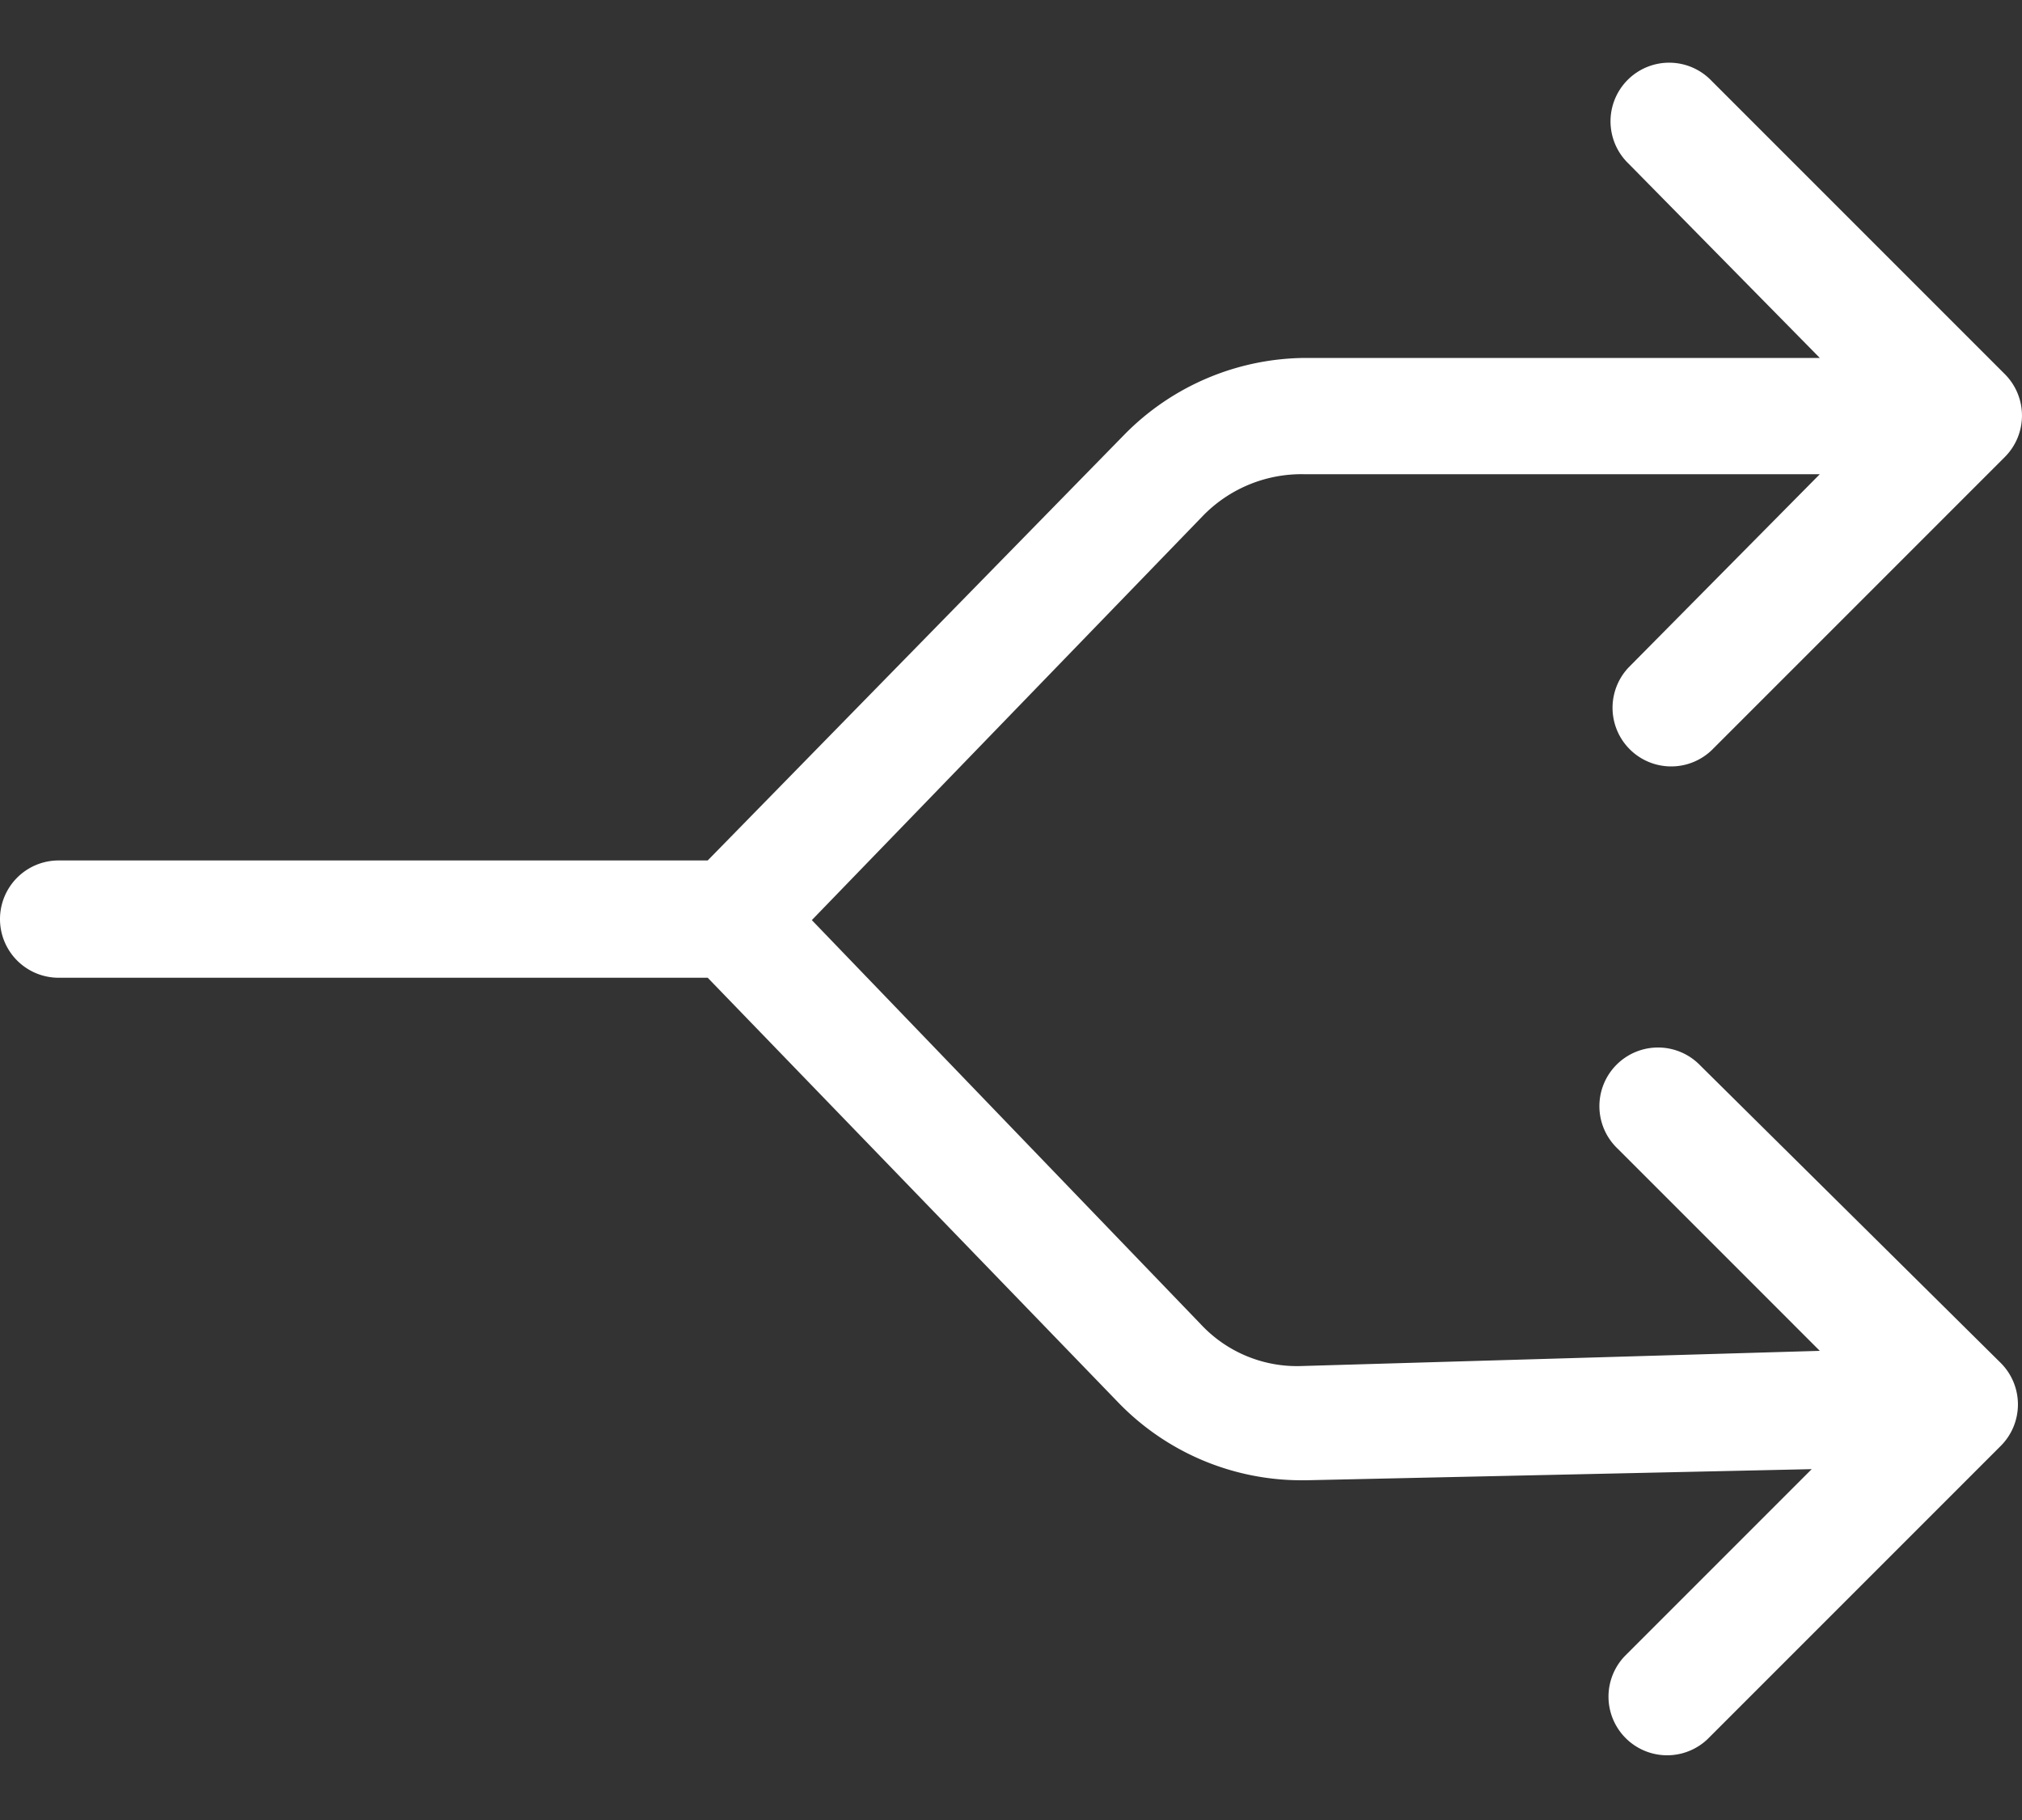 <svg xmlns="http://www.w3.org/2000/svg" xmlns:xlink="http://www.w3.org/1999/xlink" width="20" height="18"><rect width="100%" height="100%" fill="#333333" stroke="none"/><defs><path id="a" d="M292.79 115.48a.58.58 0 0 1 0 .82l-2.9 2.9a.58.58 0 0 1-.82-.82l1.85-1.85-5 .11h-.05a2.52 2.52 0 0 1-1.8-.76l-4.07-4.21h-6.42a.58.58 0 1 1 0-1.16H280l4.12-4.21a2.53 2.53 0 0 1 1.8-.76H291l-1.89-1.92a.58.58 0 1 1 .82-.82l2.9 2.9a.58.58 0 0 1 0 .82l-2.9 2.9a.58.58 0 0 1-.82-.82l1.89-1.91h-5.1a1.36 1.36 0 0 0-1 .41l-3.87 4 3.85 4a1.3 1.3 0 0 0 1 .41l5.12-.15-2-2a.58.58 0 1 1 .82-.82z"/></defs><use fill="#fff" xlink:href="#a" transform="translate(-273 -102)"/></svg>